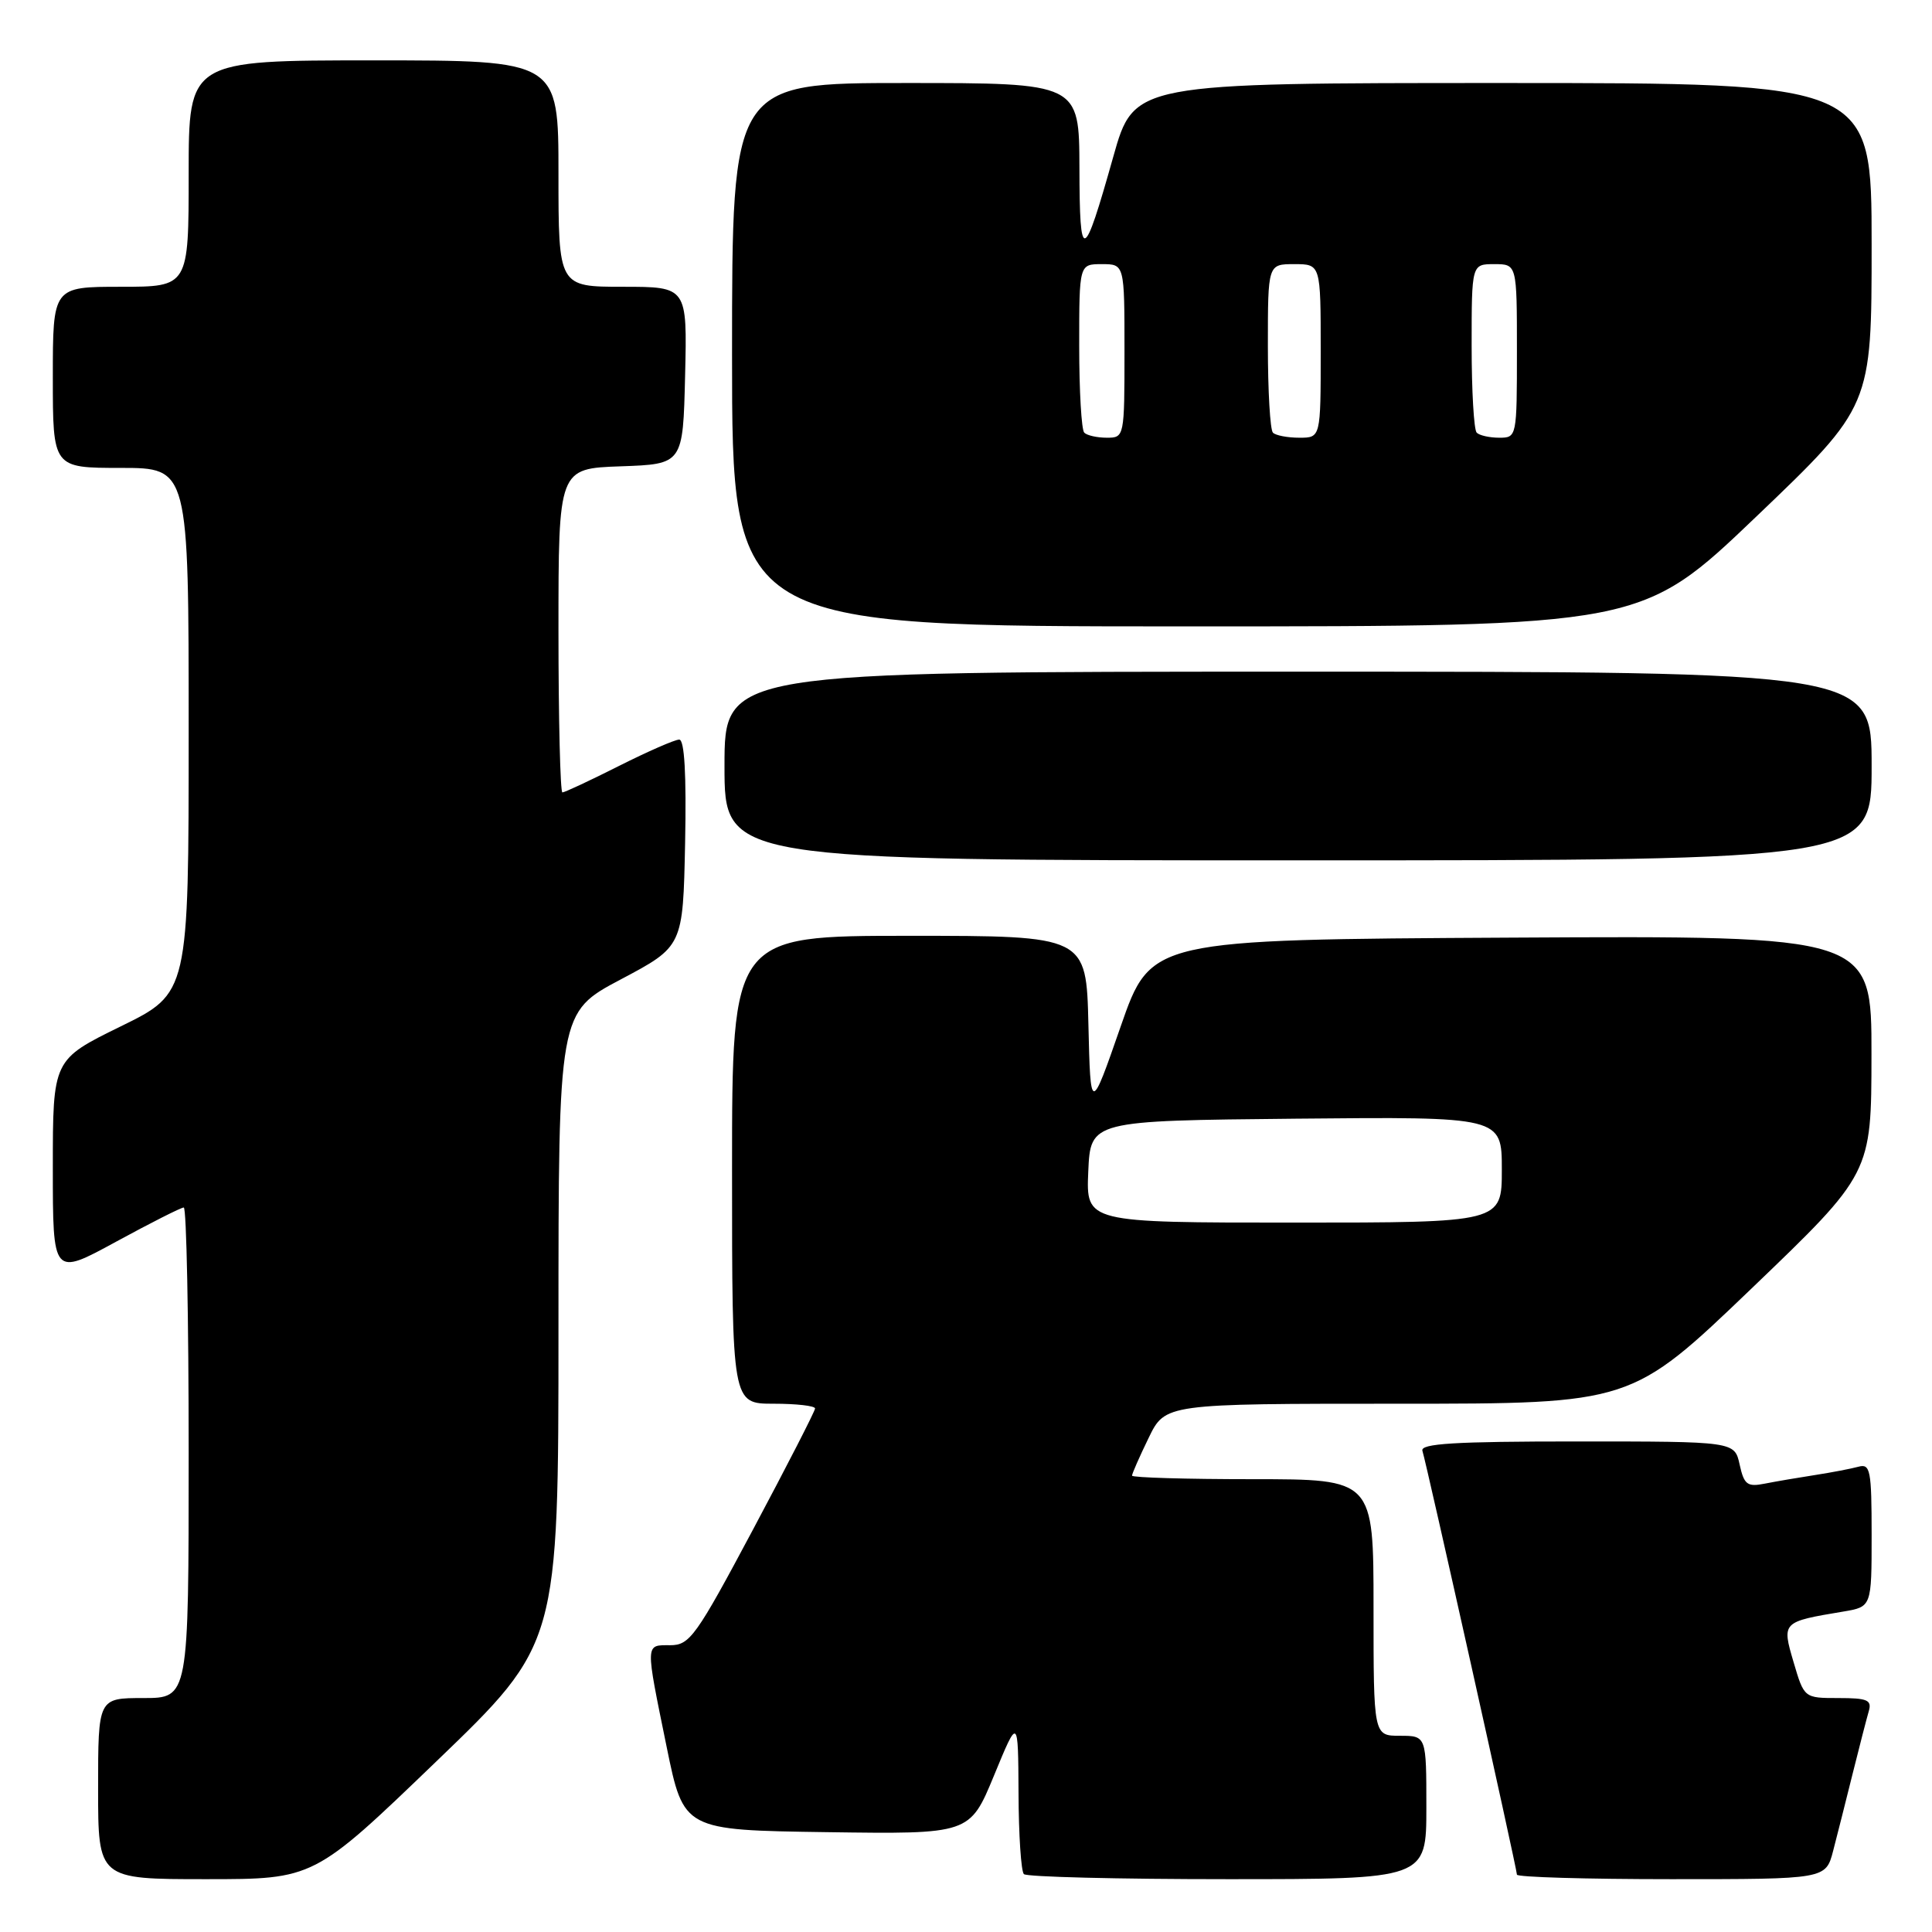 <?xml version="1.0" encoding="UTF-8" standalone="no"?>
<!DOCTYPE svg PUBLIC "-//W3C//DTD SVG 1.1//EN" "http://www.w3.org/Graphics/SVG/1.1/DTD/svg11.dtd" >
<svg xmlns="http://www.w3.org/2000/svg" xmlns:xlink="http://www.w3.org/1999/xlink" version="1.1" viewBox="0 0 256 256">
 <g >
 <path fill="currentColor"
d=" M 57.80 233.41 C 74.00 217.83 74.00 217.83 74.00 175.99 C 74.00 134.15 74.00 134.15 82.25 129.78 C 90.50 125.41 90.50 125.41 90.78 111.70 C 90.96 102.60 90.70 98.00 90.00 98.00 C 89.42 98.00 85.82 99.58 82.00 101.50 C 78.18 103.43 74.81 105.00 74.52 105.00 C 74.24 105.00 74.00 95.34 74.00 83.54 C 74.00 62.08 74.00 62.08 82.25 61.79 C 90.50 61.50 90.50 61.50 90.78 49.75 C 91.06 38.00 91.06 38.00 82.53 38.00 C 74.00 38.00 74.00 38.00 74.00 23.00 C 74.00 8.00 74.00 8.00 49.50 8.00 C 25.00 8.00 25.00 8.00 25.00 23.00 C 25.00 38.00 25.00 38.00 16.00 38.00 C 7.00 38.00 7.00 38.00 7.00 50.00 C 7.00 62.00 7.00 62.00 16.00 62.00 C 25.00 62.00 25.00 62.00 25.00 96.79 C 25.00 131.59 25.00 131.59 16.00 136.00 C 7.00 140.41 7.00 140.41 7.00 154.76 C 7.00 169.10 7.00 169.10 15.35 164.55 C 19.94 162.05 23.99 160.00 24.35 160.00 C 24.71 160.00 25.00 174.62 25.00 192.50 C 25.00 225.00 25.00 225.00 19.00 225.00 C 13.00 225.00 13.00 225.00 13.00 237.00 C 13.00 249.00 13.00 249.00 27.30 249.00 C 41.60 249.00 41.60 249.00 57.80 233.41 Z  M 189.00 239.50 C 189.00 230.00 189.00 230.00 185.50 230.00 C 182.00 230.00 182.00 230.00 182.00 213.00 C 182.00 196.00 182.00 196.00 166.00 196.00 C 157.20 196.00 150.00 195.79 150.00 195.53 C 150.00 195.27 150.99 193.02 152.20 190.53 C 154.40 186.00 154.40 186.00 185.28 186.00 C 216.16 186.00 216.16 186.00 232.07 170.75 C 247.97 155.50 247.97 155.50 247.98 139.74 C 248.00 123.98 248.00 123.98 200.25 124.24 C 152.50 124.50 152.50 124.50 148.50 136.00 C 144.50 147.50 144.50 147.50 144.22 135.75 C 143.94 124.00 143.94 124.00 120.47 124.00 C 97.00 124.00 97.00 124.00 97.00 155.00 C 97.00 186.00 97.00 186.00 102.50 186.00 C 105.53 186.00 108.00 186.28 108.00 186.63 C 108.00 186.97 104.31 194.17 99.80 202.63 C 92.22 216.85 91.40 218.00 88.80 218.00 C 85.47 218.00 85.49 217.54 88.34 231.50 C 90.59 242.50 90.59 242.50 109.54 242.77 C 128.50 243.04 128.50 243.04 131.71 235.27 C 134.91 227.50 134.91 227.50 134.96 237.58 C 134.98 243.13 135.30 247.97 135.67 248.33 C 136.03 248.70 148.18 249.00 162.67 249.00 C 189.00 249.00 189.00 249.00 189.00 239.50 Z  M 242.90 245.25 C 243.44 243.19 244.60 238.57 245.49 235.00 C 246.38 231.43 247.34 227.71 247.62 226.75 C 248.06 225.26 247.45 225.00 243.60 225.00 C 239.06 225.00 239.06 225.00 237.66 220.25 C 236.09 214.91 236.10 214.90 244.25 213.54 C 248.00 212.91 248.00 212.91 248.00 203.39 C 248.00 194.80 247.83 193.91 246.25 194.35 C 245.29 194.61 242.70 195.11 240.50 195.45 C 238.30 195.79 235.30 196.30 233.84 196.59 C 231.52 197.05 231.10 196.73 230.51 194.06 C 229.84 191.00 229.84 191.00 208.95 191.00 C 192.69 191.00 188.15 191.28 188.48 192.25 C 189.01 193.87 201.00 247.62 201.00 248.40 C 201.00 248.73 210.21 249.00 221.46 249.00 C 241.92 249.00 241.92 249.00 242.90 245.25 Z  M 248.00 101.50 C 248.00 89.00 248.00 89.00 172.00 89.00 C 96.00 89.00 96.00 89.00 96.00 101.50 C 96.00 114.00 96.00 114.00 172.00 114.00 C 248.00 114.00 248.00 114.00 248.00 101.50 Z  M 232.75 68.42 C 248.00 53.84 248.00 53.84 248.00 32.42 C 248.00 11.00 248.00 11.00 199.14 11.00 C 150.27 11.00 150.27 11.00 147.52 20.75 C 143.55 34.84 143.06 35.01 143.03 22.25 C 143.00 11.00 143.00 11.00 120.00 11.00 C 97.00 11.00 97.00 11.00 97.00 47.00 C 97.00 83.00 97.00 83.00 157.25 83.00 C 217.50 83.00 217.50 83.00 232.75 68.42 Z  M 144.20 155.25 C 144.50 148.50 144.50 148.50 171.75 148.23 C 199.00 147.97 199.00 147.97 199.00 154.98 C 199.00 162.00 199.00 162.00 171.45 162.00 C 143.91 162.00 143.91 162.00 144.20 155.25 Z  M 143.67 57.33 C 143.30 56.97 143.00 51.79 143.00 45.83 C 143.00 35.00 143.00 35.00 146.00 35.00 C 149.00 35.00 149.00 35.00 149.00 46.50 C 149.00 57.88 148.98 58.00 146.67 58.00 C 145.38 58.00 144.03 57.70 143.67 57.33 Z  M 168.67 57.33 C 168.30 56.97 168.00 51.79 168.00 45.83 C 168.00 35.00 168.00 35.00 171.50 35.00 C 175.00 35.00 175.00 35.00 175.00 46.50 C 175.00 58.00 175.00 58.00 172.17 58.00 C 170.61 58.00 169.03 57.70 168.67 57.33 Z  M 195.67 57.33 C 195.30 56.97 195.00 51.79 195.00 45.83 C 195.00 35.00 195.00 35.00 198.00 35.00 C 201.00 35.00 201.00 35.00 201.00 46.50 C 201.00 57.88 200.98 58.00 198.67 58.00 C 197.38 58.00 196.03 57.70 195.67 57.33 Z "/>
</g>
</svg>